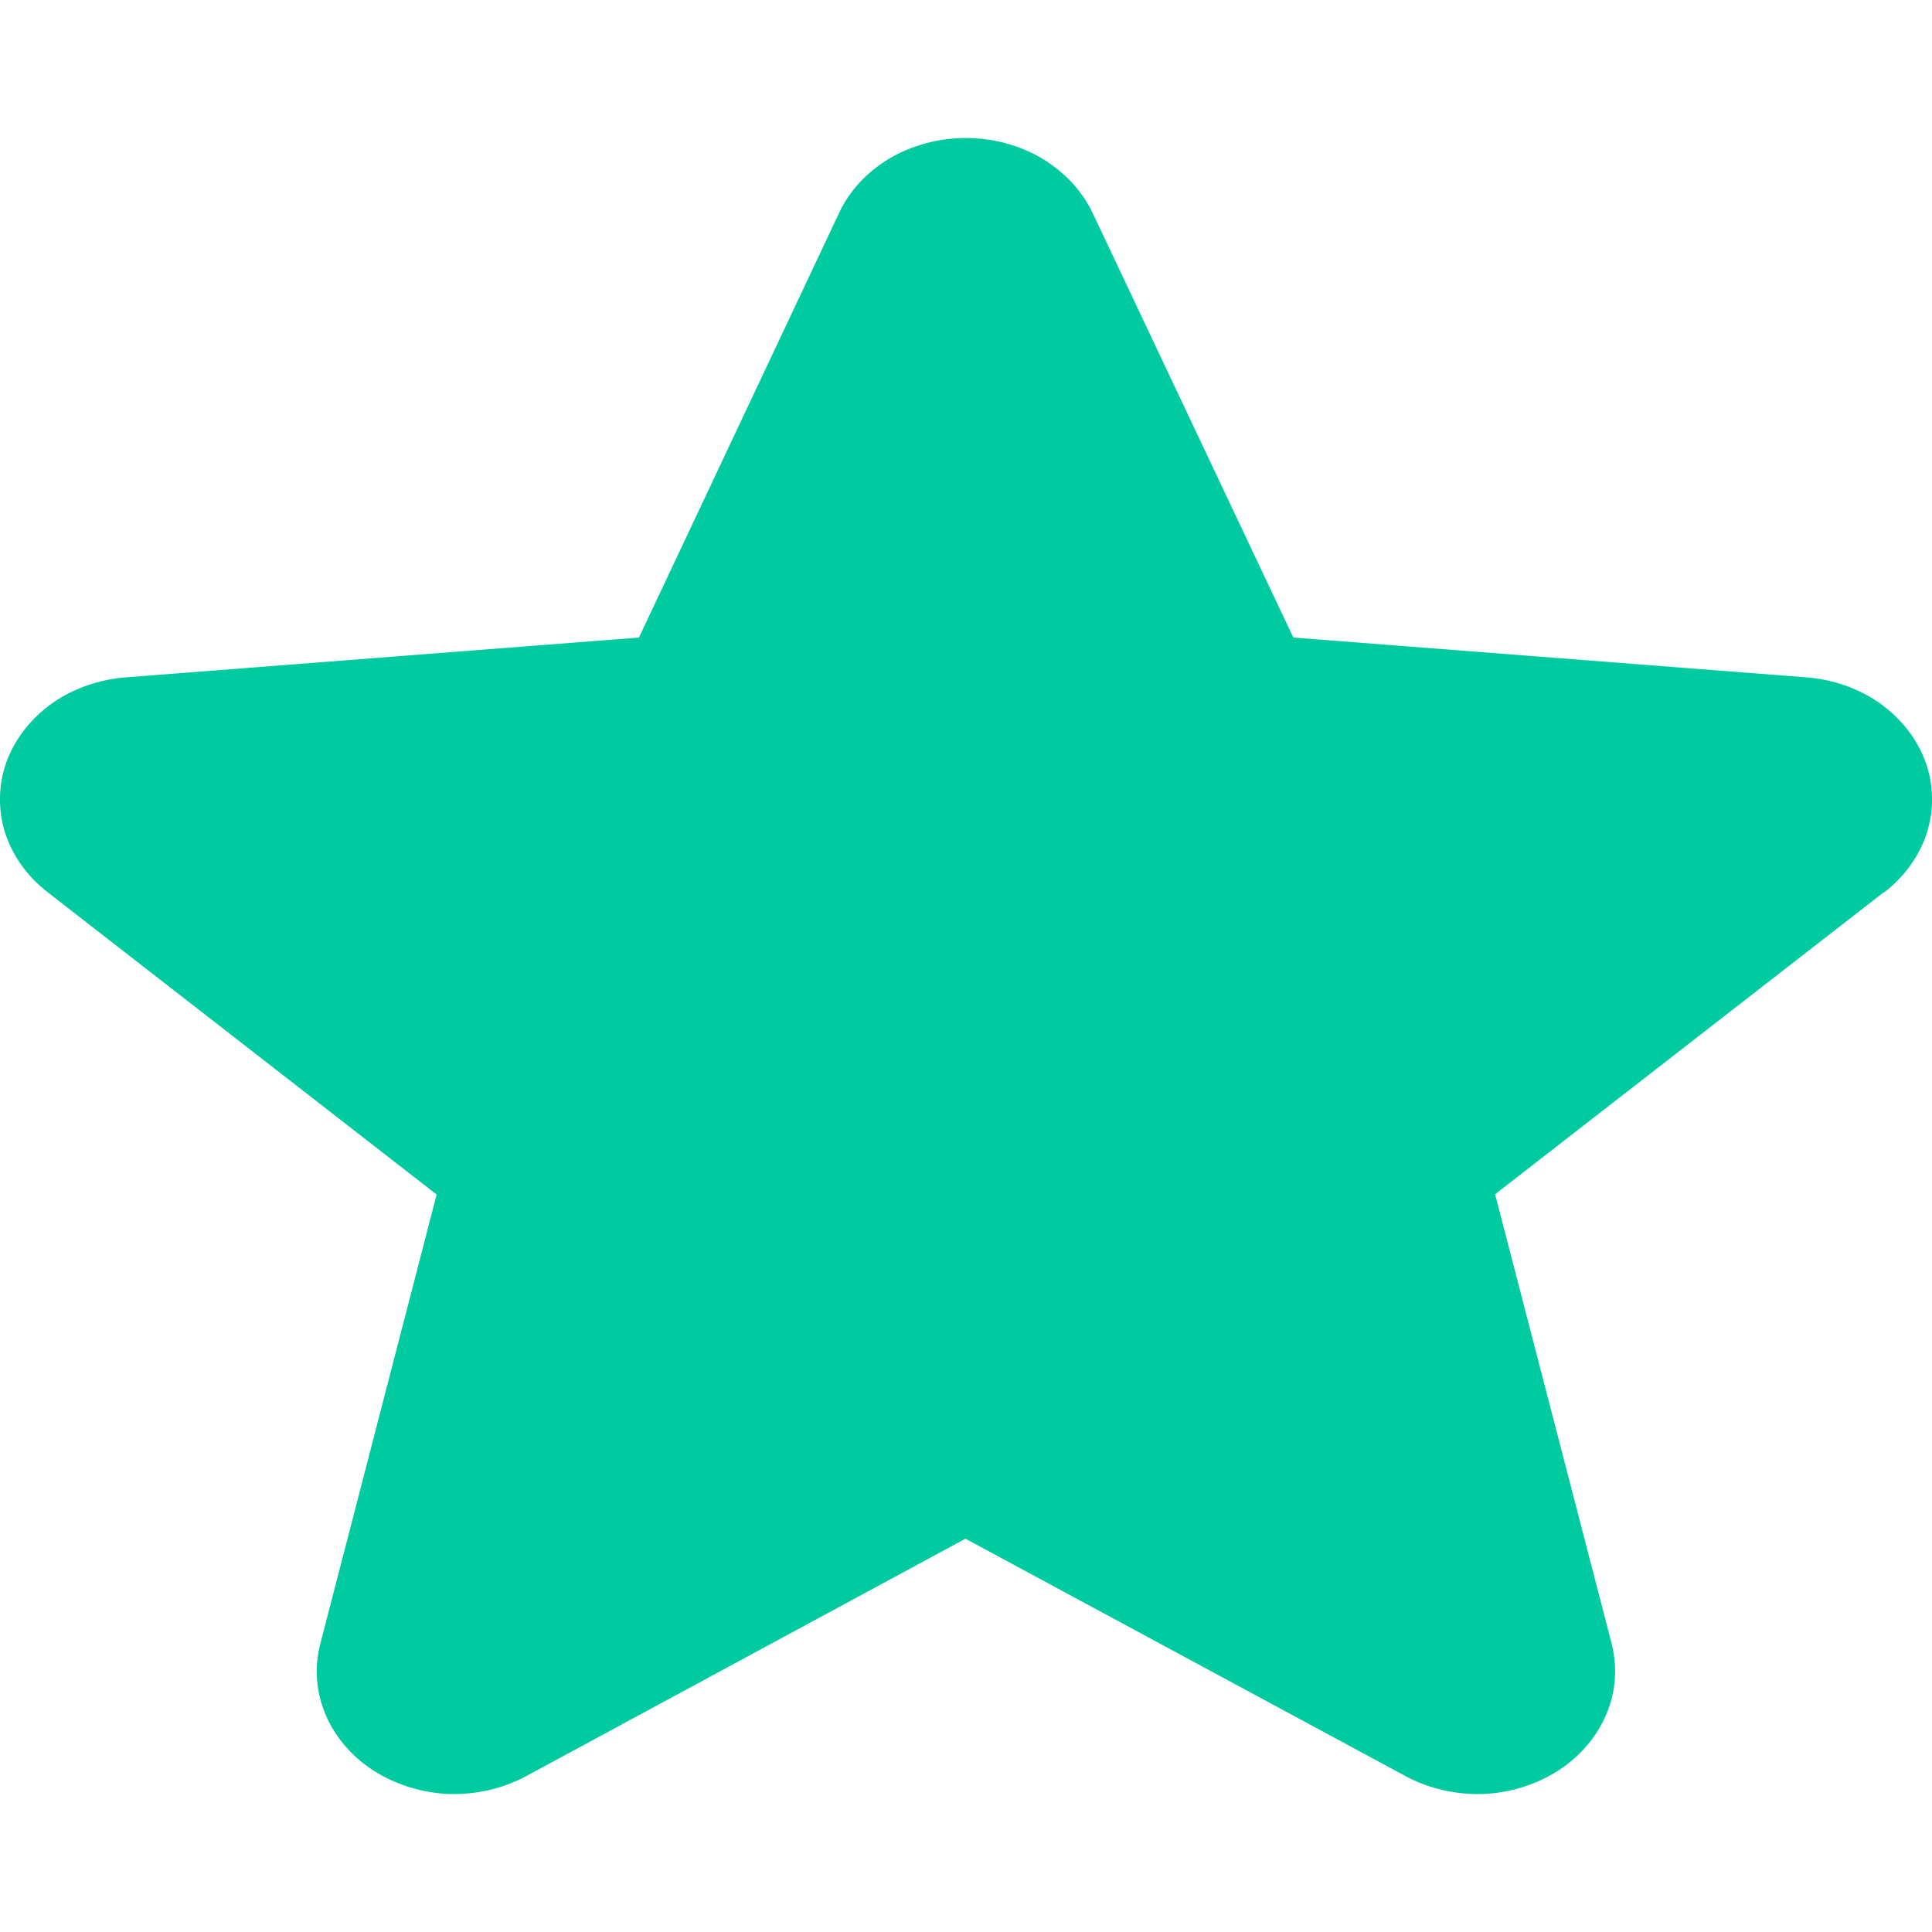 <svg width="7" height="7" viewBox="0 0 7 7" fill="none" xmlns="http://www.w3.org/2000/svg">
<path d="M6.825 3.233L5.417 4.327L5.839 5.954C5.861 6.04 5.855 6.129 5.82 6.211C5.786 6.292 5.725 6.364 5.646 6.415C5.566 6.466 5.472 6.496 5.374 6.5C5.275 6.503 5.178 6.481 5.094 6.436L3.498 5.575L1.905 6.436C1.821 6.481 1.724 6.503 1.626 6.5C1.528 6.496 1.433 6.466 1.353 6.415C1.274 6.364 1.213 6.292 1.179 6.211C1.145 6.129 1.138 6.04 1.161 5.954L1.582 4.328L0.173 3.233C0.099 3.176 0.045 3.1 0.018 3.016C-0.008 2.932 -0.006 2.842 0.024 2.759C0.055 2.676 0.112 2.603 0.189 2.548C0.266 2.494 0.36 2.461 0.458 2.454L2.315 2.31L3.04 0.772C3.077 0.692 3.141 0.623 3.223 0.574C3.305 0.526 3.401 0.5 3.499 0.5C3.598 0.5 3.694 0.526 3.775 0.574C3.857 0.623 3.921 0.692 3.959 0.772L4.686 2.31L6.542 2.454C6.64 2.461 6.734 2.494 6.811 2.548C6.888 2.603 6.945 2.676 6.976 2.759C7.006 2.842 7.008 2.932 6.982 3.016C6.955 3.1 6.901 3.176 6.827 3.233H6.825Z" fill="#00CBA0"/>
</svg>
